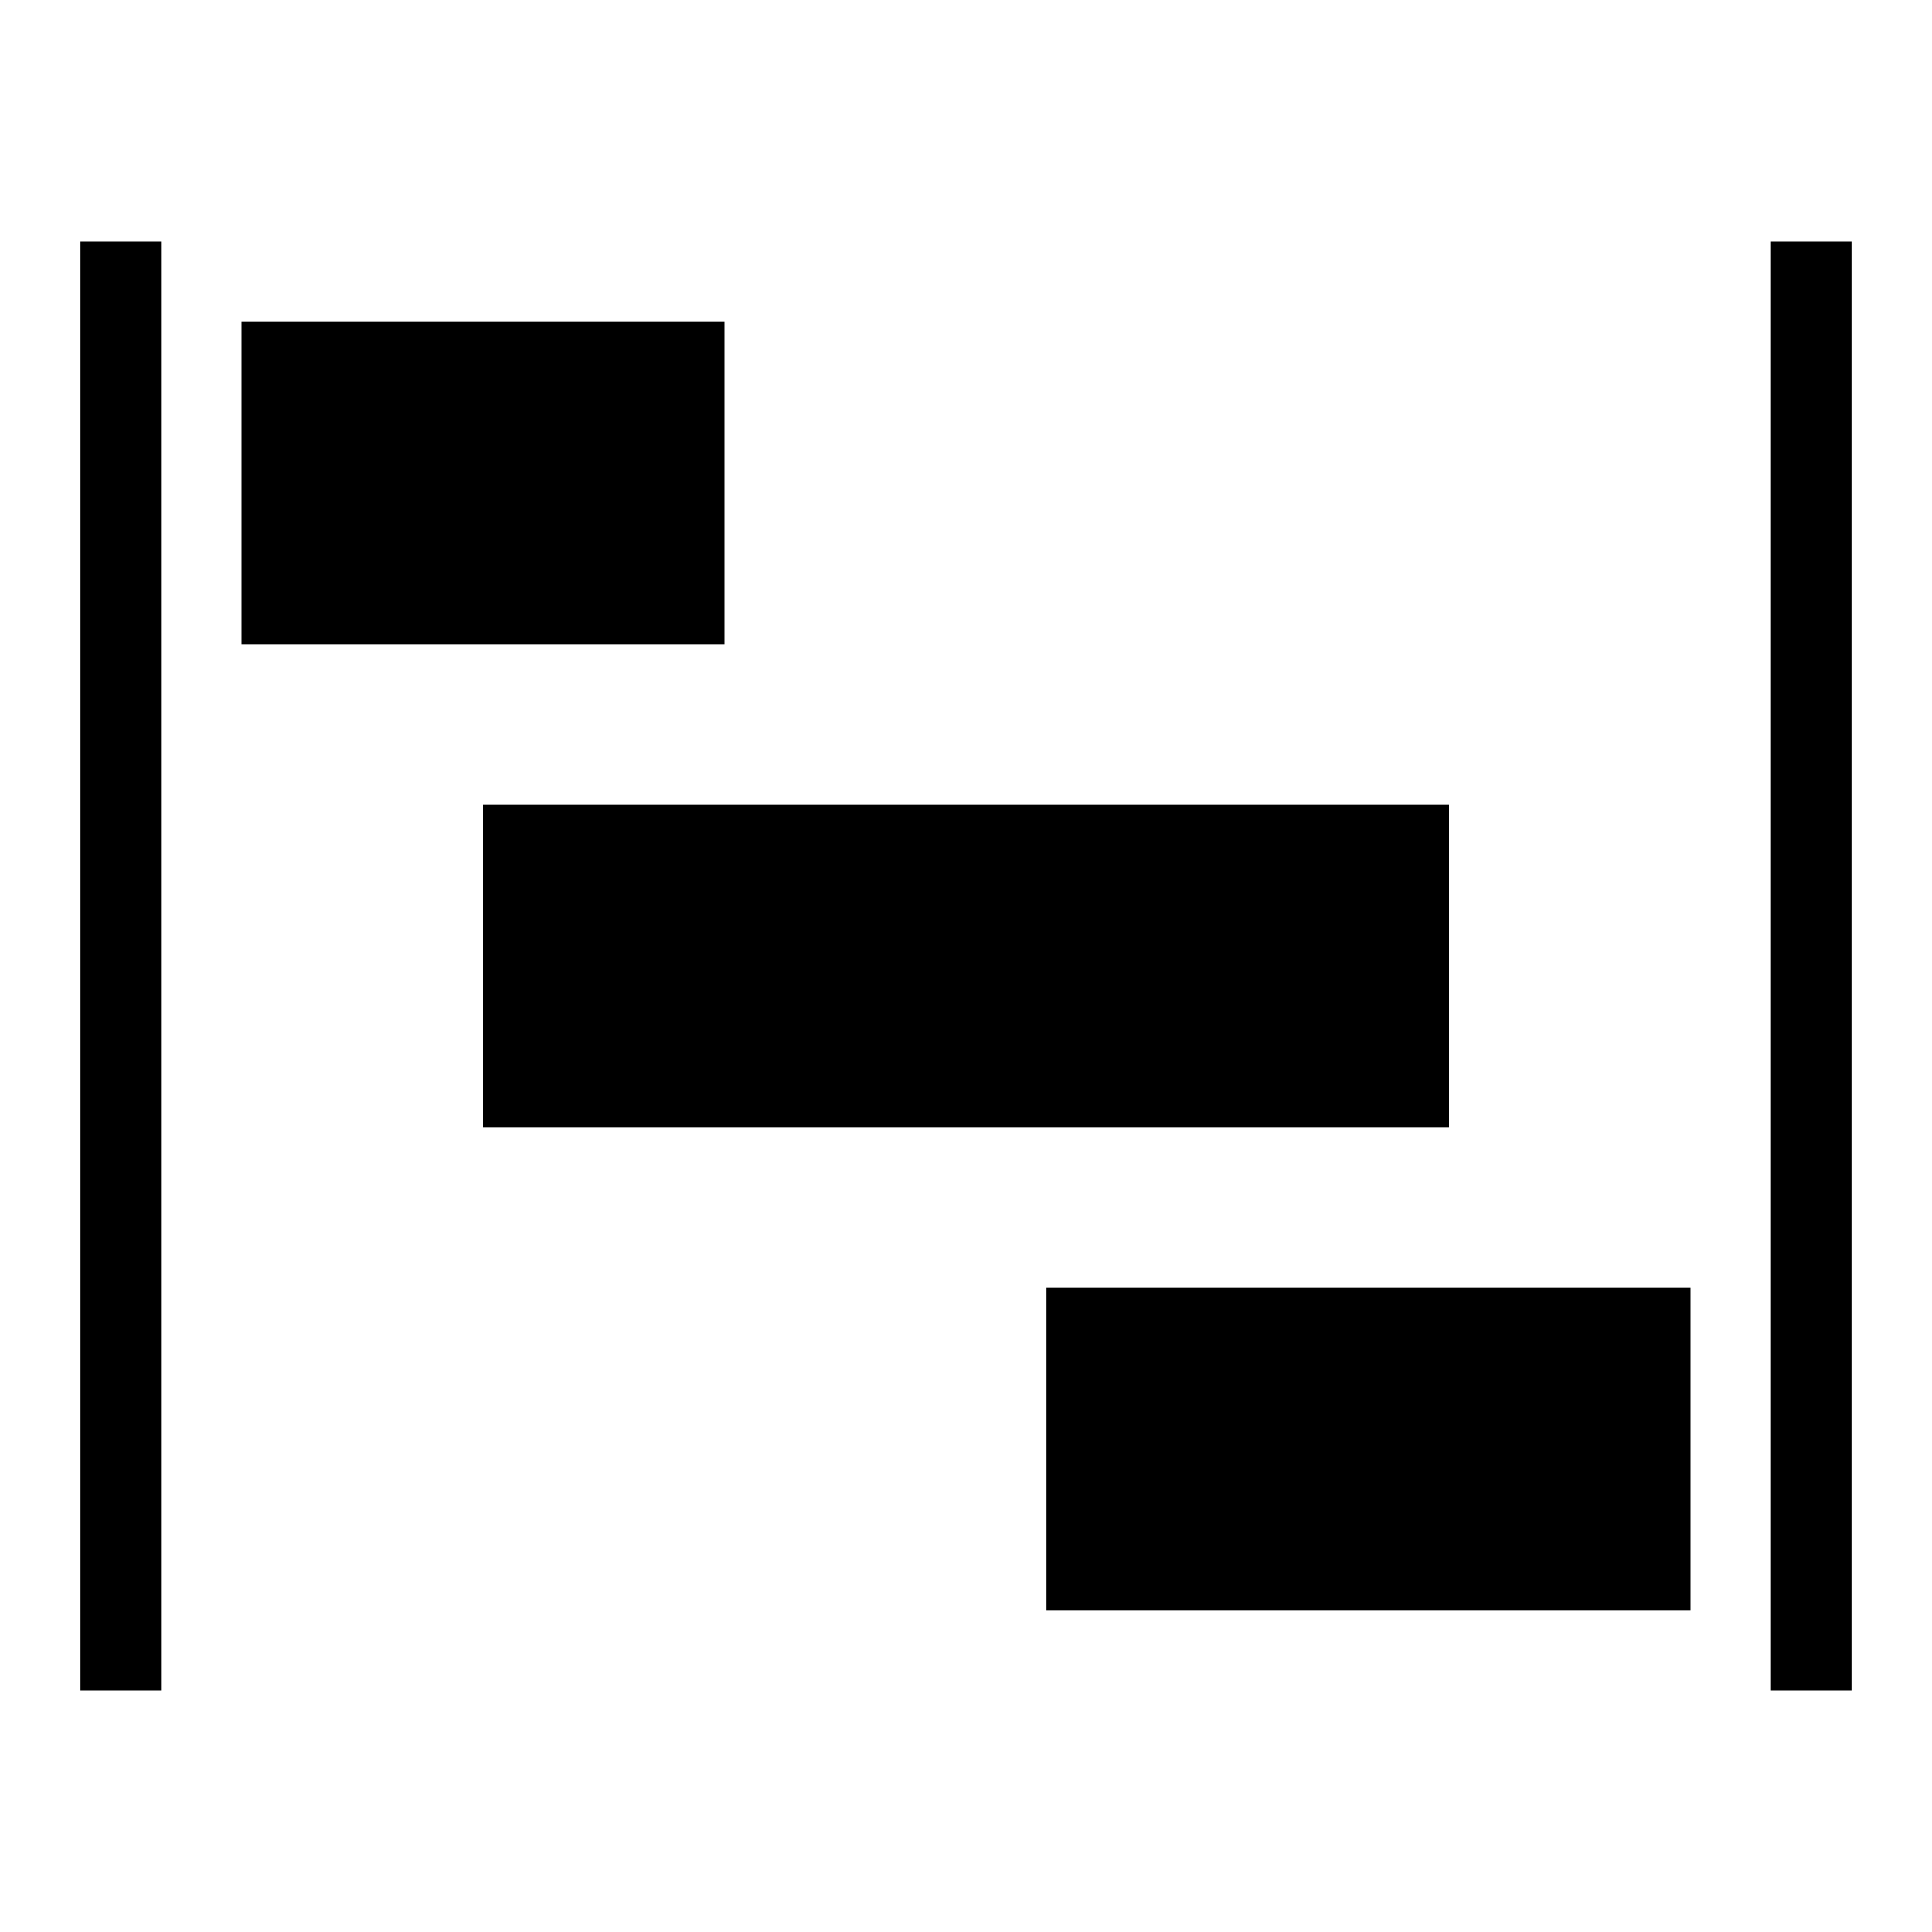 <?xml version="1.0" encoding="utf-8"?>
<!-- Generator: Adobe Illustrator 19.1.0, SVG Export Plug-In . SVG Version: 6.00 Build 0)  -->
<svg version="1.1" id="Icon" xmlns="http://www.w3.org/2000/svg" xmlns:xlink="http://www.w3.org/1999/xlink" x="0px" y="0px"
	 width="24px" height="24px" viewBox="0 0 24 24" enable-background="new 0 0 24 24" xml:space="preserve">
<rect x="3" y="4" width="6" height="4"/>
<rect x="6" y="10" width="12" height="4"/>
<rect x="13" y="16" width="8" height="4"/>
<rect x="1" y="3" width="1" height="18"/>
<rect x="22" y="3" width="1" height="18"/>
</svg>
